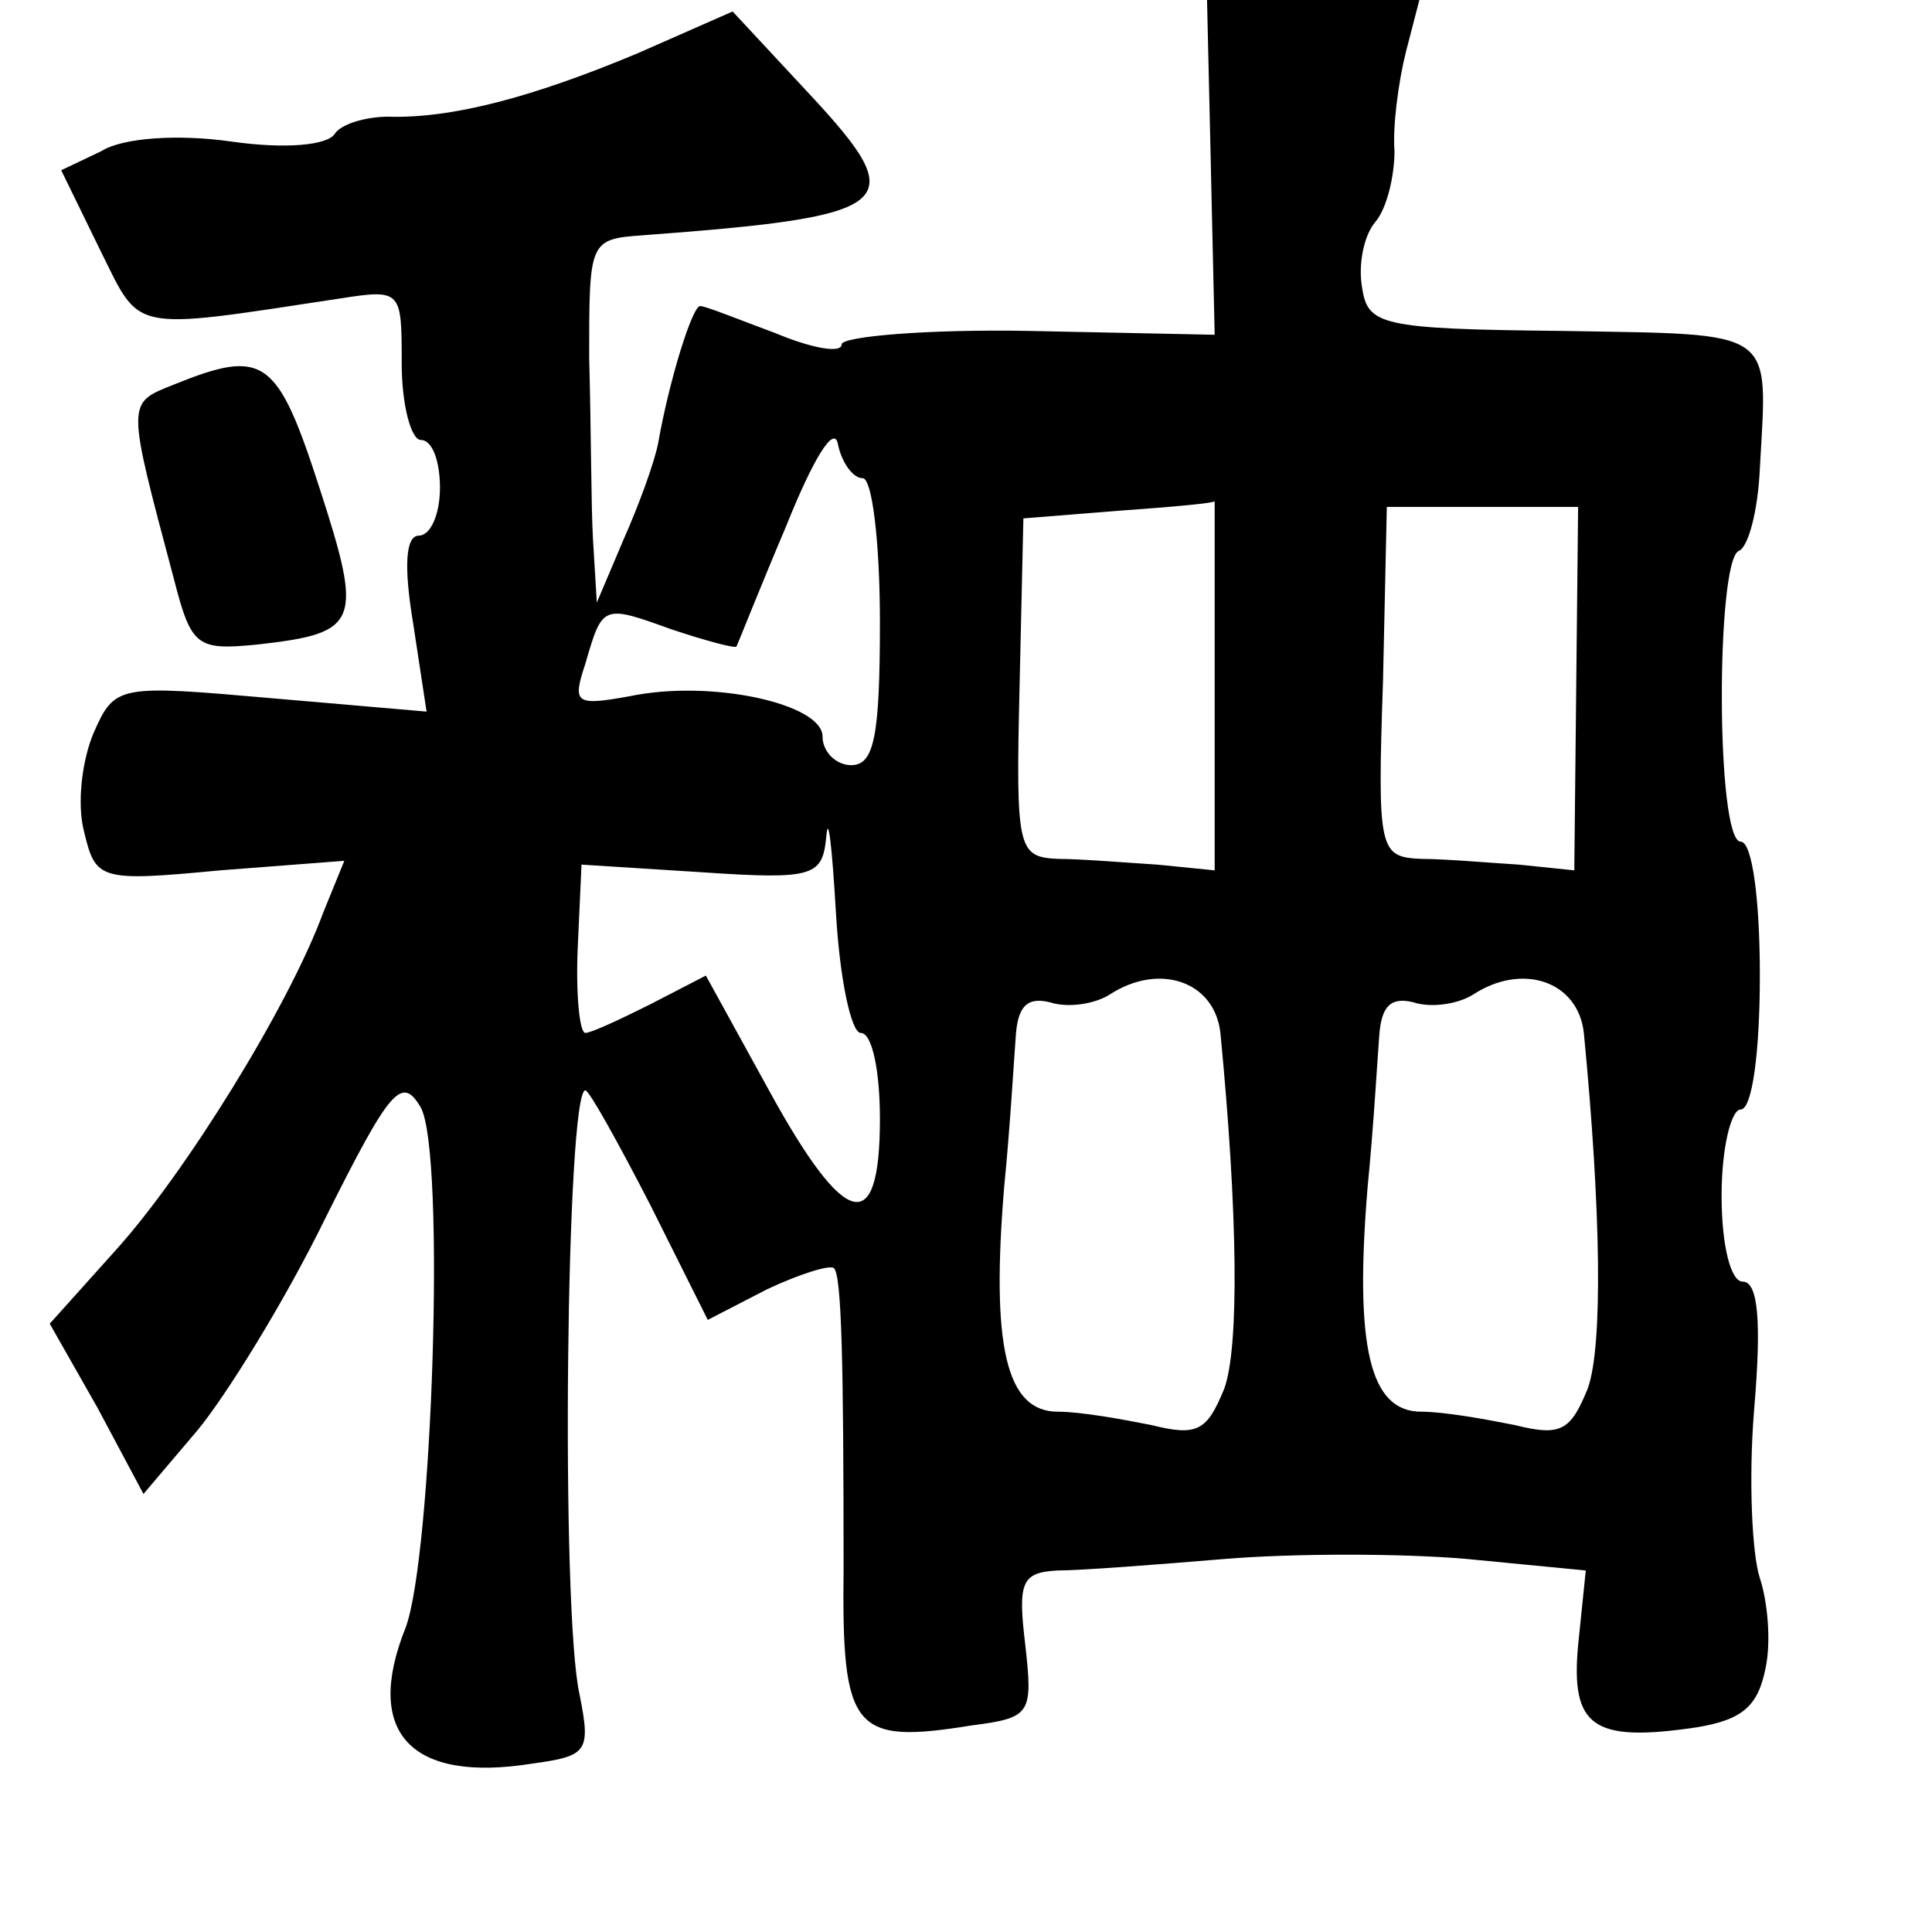 <?xml version="1.0" standalone="no"?>
<!DOCTYPE svg PUBLIC "-//W3C//DTD SVG 20010904//EN"
 "http://www.w3.org/TR/2001/REC-SVG-20010904/DTD/svg10.dtd">
<svg version="1.0" xmlns="http://www.w3.org/2000/svg"
 width="101pt" height="101pt" viewBox="0 0 101 101"
 preserveAspectRatio="xMidYMid meet">
<g transform="translate(0,101) scale(0.1,-0.1)"
fill="#000000" stroke="none">
<path d="M633 923 l2 -88 -97 2 c-54 1 -98 -3 -98 -7 0 -5 -16 -2 -35 6 -19 7
-36 14 -39 14 -4 0 -16 -38 -22 -72 -2 -10 -10 -32 -18 -50 l-14 -33 -2 33
c-1 17 -1 60 -2 95 0 61 0 62 28 64 134 10 141 16 87 74 l-40 43 -50 -22 c-55
-23 -97 -34 -130 -33 -12 0 -25 -4 -28 -9 -4 -6 -26 -8 -54 -4 -28 4 -57 2
-68 -5 l-21 -10 20 -41 c22 -44 14 -43 126 -26 32 5 32 4 32 -34 0 -22 5 -40
10 -40 6 0 10 -11 10 -25 0 -14 -5 -25 -11 -25 -7 0 -8 -16 -3 -46 l7 -46 -81
7 c-80 7 -82 7 -93 -18 -6 -14 -9 -37 -5 -52 6 -25 8 -26 71 -20 l65 5 -11
-27 c-18 -49 -72 -136 -108 -176 l-35 -39 25 -44 24 -45 28 33 c15 18 46 68
67 111 34 68 40 75 50 58 13 -24 6 -235 -8 -272 -22 -55 3 -81 66 -71 29 4 31
6 25 36 -10 44 -7 316 3 316 2 0 17 -27 34 -60 l30 -60 31 16 c17 8 33 13 35
11 4 -4 5 -50 5 -157 -1 -85 5 -92 67 -82 31 4 32 6 28 42 -4 33 -2 38 17 39
12 0 51 3 87 6 36 3 93 3 127 0 l62 -6 -4 -39 c-4 -43 8 -51 62 -43 24 4 32
11 36 31 3 14 1 35 -3 47 -4 12 -6 51 -3 88 4 47 2 67 -6 67 -6 0 -11 18 -11
45 0 25 5 45 10 45 6 0 10 30 10 70 0 40 -4 70 -10 70 -13 0 -13 147 -1 152 5
2 10 21 11 43 4 74 10 70 -103 72 -96 1 -102 3 -105 23 -2 12 1 27 7 34 6 7
10 24 10 37 -1 13 2 36 6 52 l7 27 -55 0 -56 0 2 -87z m-182 -163 c5 0 9 -34
9 -75 0 -60 -3 -75 -15 -75 -8 0 -15 7 -15 15 0 17 -58 30 -101 21 -28 -5 -30
-4 -23 17 9 31 9 31 45 18 18 -6 33 -10 34 -9 1 2 12 30 26 63 14 35 25 53 27
43 2 -10 8 -18 13 -18z m184 -108 l0 -97 -30 3 c-16 1 -40 3 -52 3 -21 1 -22
5 -20 90 l2 88 50 4 c28 2 50 4 50 5 0 1 0 -42 0 -96z m189 -2 l-1 -95 -29 3
c-16 1 -39 3 -51 3 -22 1 -23 4 -20 93 l2 91 50 0 50 0 -1 -95z m-374 -180 c6
0 10 -20 10 -45 0 -62 -18 -58 -58 15 l-33 60 -29 -15 c-16 -8 -31 -15 -34
-15 -3 0 -5 20 -4 44 l2 44 63 -4 c59 -4 63 -2 65 19 1 12 3 -6 5 -40 2 -35 8
-63 13 -63z m188 0 c9 -93 10 -164 2 -186 -9 -22 -14 -25 -38 -19 -15 3 -37 7
-49 7 -27 0 -35 34 -28 118 3 30 5 65 6 78 1 16 6 21 18 18 9 -3 23 -1 31 4
26 17 55 7 58 -20z m190 0 c9 -93 10 -164 2 -186 -9 -22 -14 -25 -38 -19 -15
3 -37 7 -49 7 -27 0 -35 34 -28 118 3 30 5 65 6 78 1 16 6 21 18 18 9 -3 23
-1 31 4 26 17 55 7 58 -20z"/>
<path d="M91 809 c-25 -10 -25 -8 0 -102 9 -35 12 -37 43 -34 54 6 56 11 33
82 -22 68 -29 73 -76 54z"/>
</g>
</svg>
